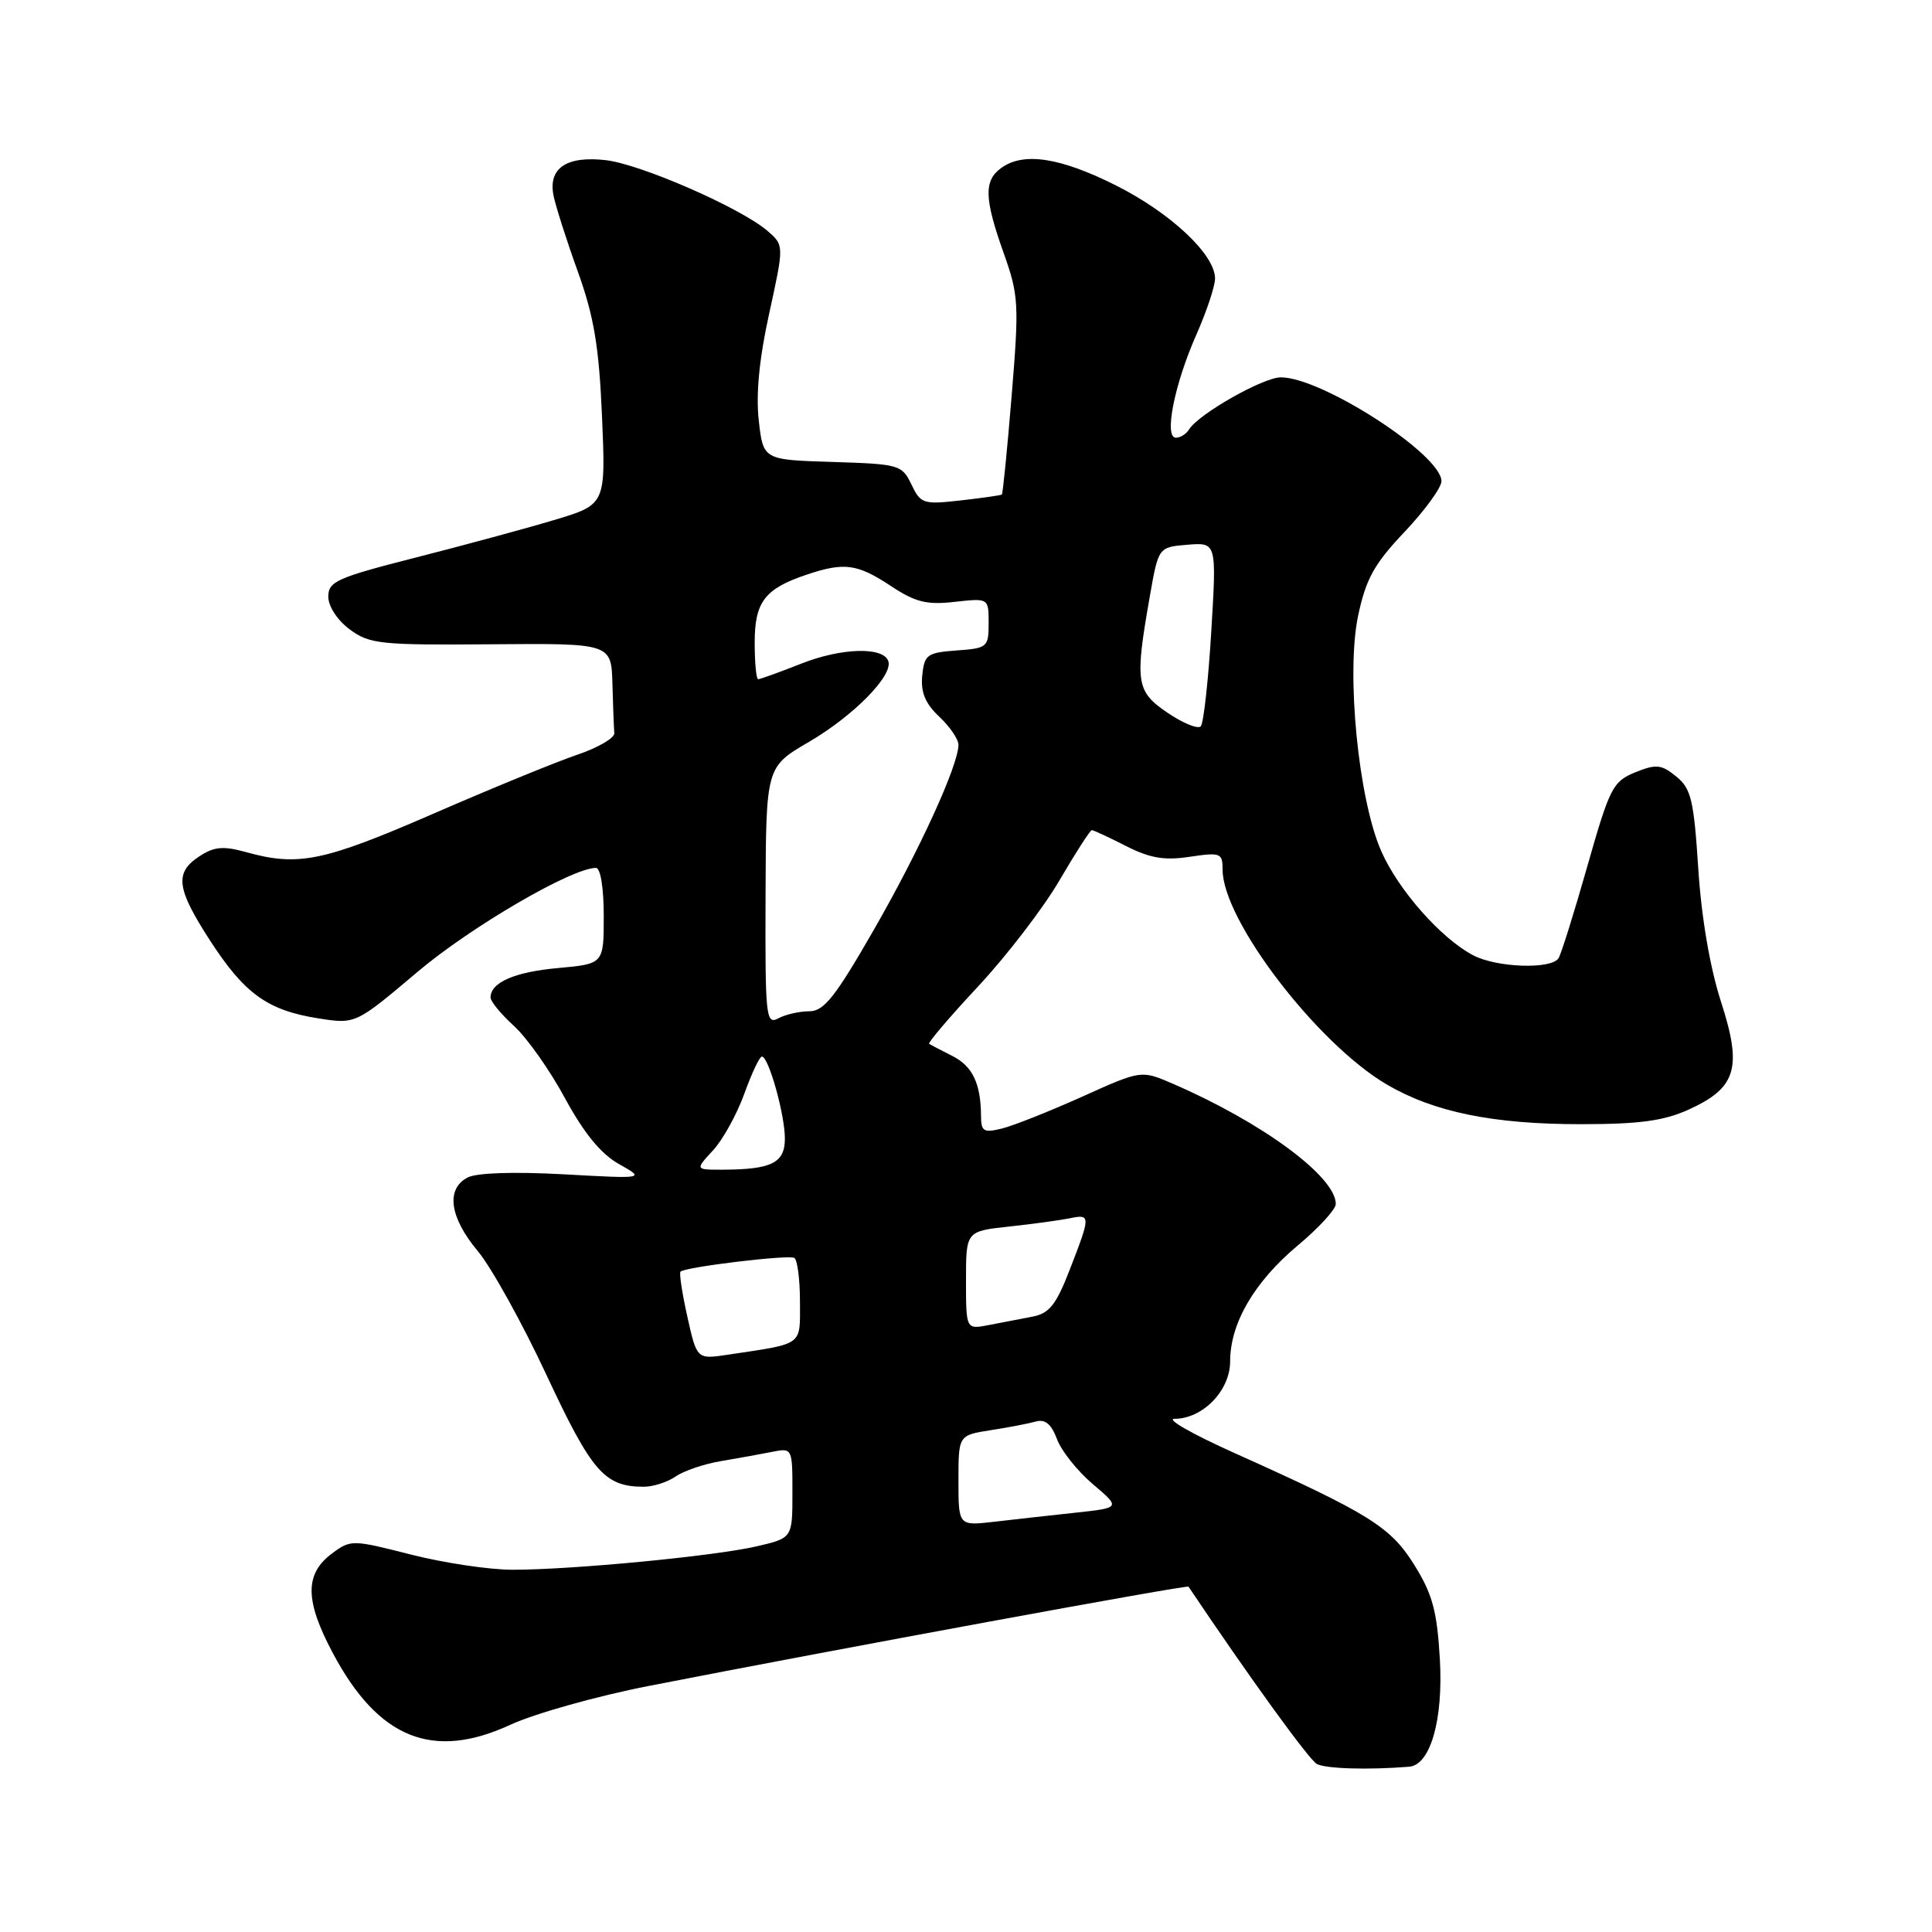 <?xml version="1.0" encoding="UTF-8" standalone="no"?>
<!DOCTYPE svg PUBLIC "-//W3C//DTD SVG 1.1//EN" "http://www.w3.org/Graphics/SVG/1.1/DTD/svg11.dtd" >
<svg xmlns="http://www.w3.org/2000/svg" xmlns:xlink="http://www.w3.org/1999/xlink" version="1.1" viewBox="0 0 256 256">
 <g >
 <path fill="currentColor"
d=" M 186.72 234.10 C 189.54 233.87 191.25 227.88 190.79 219.86 C 190.42 213.47 189.81 211.24 187.42 207.39 C 184.25 202.30 181.51 200.59 163.50 192.50 C 158.00 190.03 154.45 188.01 155.62 188.00 C 159.37 188.00 163.00 184.26 163.00 180.39 C 163.00 175.34 166.20 169.86 171.95 165.04 C 174.73 162.72 177.00 160.24 177.00 159.54 C 177.00 155.91 167.27 148.73 155.36 143.58 C 151.21 141.79 151.21 141.79 143.36 145.33 C 139.04 147.27 134.26 149.17 132.75 149.54 C 130.34 150.13 130.00 149.93 129.99 147.86 C 129.96 143.55 128.86 141.26 126.17 139.91 C 124.70 139.17 123.33 138.45 123.12 138.32 C 122.91 138.18 125.83 134.75 129.62 130.69 C 133.40 126.63 138.25 120.32 140.38 116.66 C 142.52 113.00 144.45 110.00 144.67 110.00 C 144.90 110.00 146.93 110.94 149.18 112.09 C 152.36 113.71 154.27 114.04 157.64 113.53 C 161.74 112.92 162.00 113.02 162.00 115.24 C 162.00 121.92 174.52 138.29 183.77 143.71 C 190.00 147.36 197.88 148.97 209.50 148.96 C 217.23 148.96 220.46 148.52 223.75 147.03 C 230.10 144.14 230.89 141.52 228.03 132.70 C 226.58 128.20 225.45 121.60 225.03 115.10 C 224.44 105.97 224.08 104.48 222.10 102.88 C 220.13 101.28 219.45 101.22 216.67 102.34 C 213.71 103.55 213.29 104.37 210.33 114.78 C 208.59 120.91 206.87 126.39 206.52 126.96 C 205.59 128.47 198.34 128.23 195.20 126.58 C 190.96 124.36 185.29 117.94 183.03 112.80 C 179.99 105.93 178.35 89.18 179.96 81.58 C 180.99 76.71 182.08 74.73 186.11 70.48 C 188.80 67.63 191.00 64.61 191.00 63.76 C 191.00 60.24 175.16 50.00 169.72 50.00 C 167.38 50.00 158.83 54.85 157.56 56.90 C 157.19 57.51 156.40 58.00 155.81 58.00 C 154.21 58.00 155.61 50.93 158.51 44.38 C 159.88 41.28 161.00 37.92 161.00 36.91 C 161.00 33.72 155.10 28.19 147.79 24.53 C 140.42 20.84 135.58 20.12 132.65 22.27 C 130.35 23.95 130.42 26.29 132.98 33.50 C 134.99 39.14 135.05 40.27 134.05 52.42 C 133.47 59.52 132.88 65.42 132.75 65.53 C 132.61 65.63 130.15 65.99 127.28 66.31 C 122.34 66.87 121.99 66.75 120.77 64.20 C 119.52 61.59 119.16 61.49 110.31 61.21 C 101.13 60.93 101.13 60.93 100.54 55.71 C 100.15 52.23 100.60 47.52 101.93 41.50 C 103.90 32.50 103.90 32.50 101.70 30.60 C 98.19 27.56 84.89 21.75 80.26 21.22 C 75.04 20.63 72.61 22.29 73.35 25.94 C 73.64 27.35 75.08 31.88 76.57 36.00 C 78.71 41.96 79.37 45.89 79.77 55.18 C 80.27 66.86 80.27 66.86 73.38 68.92 C 69.60 70.05 61.33 72.29 55.00 73.90 C 44.65 76.54 43.50 77.05 43.50 79.06 C 43.50 80.34 44.70 82.18 46.33 83.39 C 48.96 85.34 50.35 85.49 65.08 85.37 C 81.00 85.24 81.00 85.24 81.15 90.62 C 81.23 93.58 81.34 96.52 81.40 97.15 C 81.45 97.79 79.22 99.09 76.42 100.03 C 73.63 100.98 65.02 104.51 57.28 107.88 C 42.87 114.14 39.53 114.83 32.68 112.93 C 29.58 112.07 28.40 112.17 26.43 113.46 C 23.10 115.63 23.36 117.71 27.83 124.62 C 32.39 131.67 35.45 133.87 42.13 134.93 C 47.11 135.72 47.11 135.72 55.31 128.79 C 62.38 122.81 75.78 115.00 78.97 115.00 C 79.57 115.00 80.00 117.67 80.00 121.36 C 80.00 127.72 80.00 127.72 73.96 128.27 C 68.18 128.79 65.00 130.18 65.00 132.18 C 65.00 132.69 66.40 134.40 68.12 135.96 C 69.84 137.53 72.88 141.84 74.88 145.55 C 77.39 150.17 79.62 152.89 82.01 154.24 C 85.50 156.20 85.50 156.20 74.68 155.60 C 67.98 155.24 63.12 155.40 61.93 156.04 C 59.06 157.57 59.58 161.31 63.29 165.75 C 65.10 167.91 69.22 175.34 72.44 182.25 C 78.43 195.07 80.11 197.00 85.32 197.00 C 86.55 197.00 88.44 196.39 89.53 195.64 C 90.61 194.89 93.30 193.98 95.50 193.61 C 97.70 193.24 100.74 192.69 102.25 192.39 C 105.00 191.84 105.00 191.84 105.00 197.82 C 105.00 203.80 105.00 203.80 100.25 204.90 C 94.63 206.20 75.83 208.00 67.91 208.00 C 64.84 208.00 58.77 207.09 54.42 205.98 C 46.70 204.01 46.47 204.00 44.01 205.83 C 40.35 208.55 40.38 212.06 44.12 219.08 C 50.15 230.39 57.36 233.29 67.65 228.53 C 70.87 227.05 79.12 224.73 86.00 223.39 C 110.94 218.51 157.31 209.98 157.48 210.24 C 165.58 222.30 173.42 233.13 174.48 233.73 C 175.63 234.37 181.30 234.54 186.72 234.10 Z  M 127.00 196.18 C 127.00 190.18 127.00 190.18 131.25 189.51 C 133.59 189.15 136.29 188.63 137.25 188.36 C 138.48 188.01 139.31 188.69 140.05 190.68 C 140.62 192.23 142.76 194.92 144.80 196.65 C 148.50 199.79 148.50 199.79 142.50 200.44 C 139.20 200.80 134.36 201.33 131.75 201.64 C 127.00 202.19 127.00 202.19 127.00 196.18 Z  M 91.08 174.48 C 90.39 171.38 89.98 168.69 90.17 168.50 C 90.79 167.88 104.48 166.23 105.25 166.68 C 105.66 166.92 106.00 169.53 106.00 172.48 C 106.00 178.41 106.59 177.98 96.42 179.51 C 92.34 180.12 92.34 180.12 91.08 174.48 Z  M 128.00 169.65 C 128.00 163.14 128.00 163.14 133.75 162.52 C 136.91 162.18 140.51 161.68 141.75 161.43 C 144.53 160.85 144.53 161.07 141.77 168.18 C 139.93 172.93 139.04 174.04 136.77 174.47 C 135.24 174.76 132.65 175.26 131.00 175.58 C 128.00 176.16 128.00 176.16 128.00 169.65 Z  M 94.47 152.44 C 95.78 151.03 97.64 147.65 98.62 144.94 C 99.60 142.22 100.65 140.00 100.95 140.00 C 101.85 140.00 104.00 147.69 104.00 150.87 C 104.00 154.09 102.26 154.96 95.80 154.99 C 92.10 155.00 92.10 155.00 94.47 152.44 Z  M 101.44 118.75 C 101.50 101.63 101.50 101.63 107.15 98.33 C 113.08 94.87 118.34 89.53 117.71 87.62 C 117.07 85.67 111.52 85.82 106.13 87.95 C 103.27 89.08 100.72 90.00 100.46 90.00 C 100.21 90.00 100.00 87.82 100.00 85.15 C 100.00 79.75 101.33 78.01 106.90 76.14 C 111.87 74.47 113.60 74.71 118.02 77.63 C 121.29 79.80 122.79 80.17 126.50 79.75 C 131.00 79.25 131.00 79.25 131.00 82.57 C 131.00 85.76 130.83 85.90 126.75 86.19 C 122.83 86.48 122.48 86.74 122.20 89.53 C 121.99 91.73 122.60 93.22 124.45 94.96 C 125.85 96.27 127.00 97.95 127.00 98.69 C 127.00 101.39 121.80 112.75 115.76 123.25 C 110.66 132.13 109.17 134.00 107.23 134.00 C 105.93 134.00 104.08 134.42 103.12 134.94 C 101.49 135.81 101.38 134.75 101.44 118.75 Z  M 154.71 94.45 C 150.53 91.61 150.35 90.42 152.36 79.00 C 153.50 72.50 153.50 72.50 157.35 72.18 C 161.21 71.87 161.21 71.87 160.50 83.68 C 160.11 90.18 159.48 95.83 159.11 96.24 C 158.73 96.64 156.76 95.84 154.71 94.45 Z "/>
</g>
</svg>